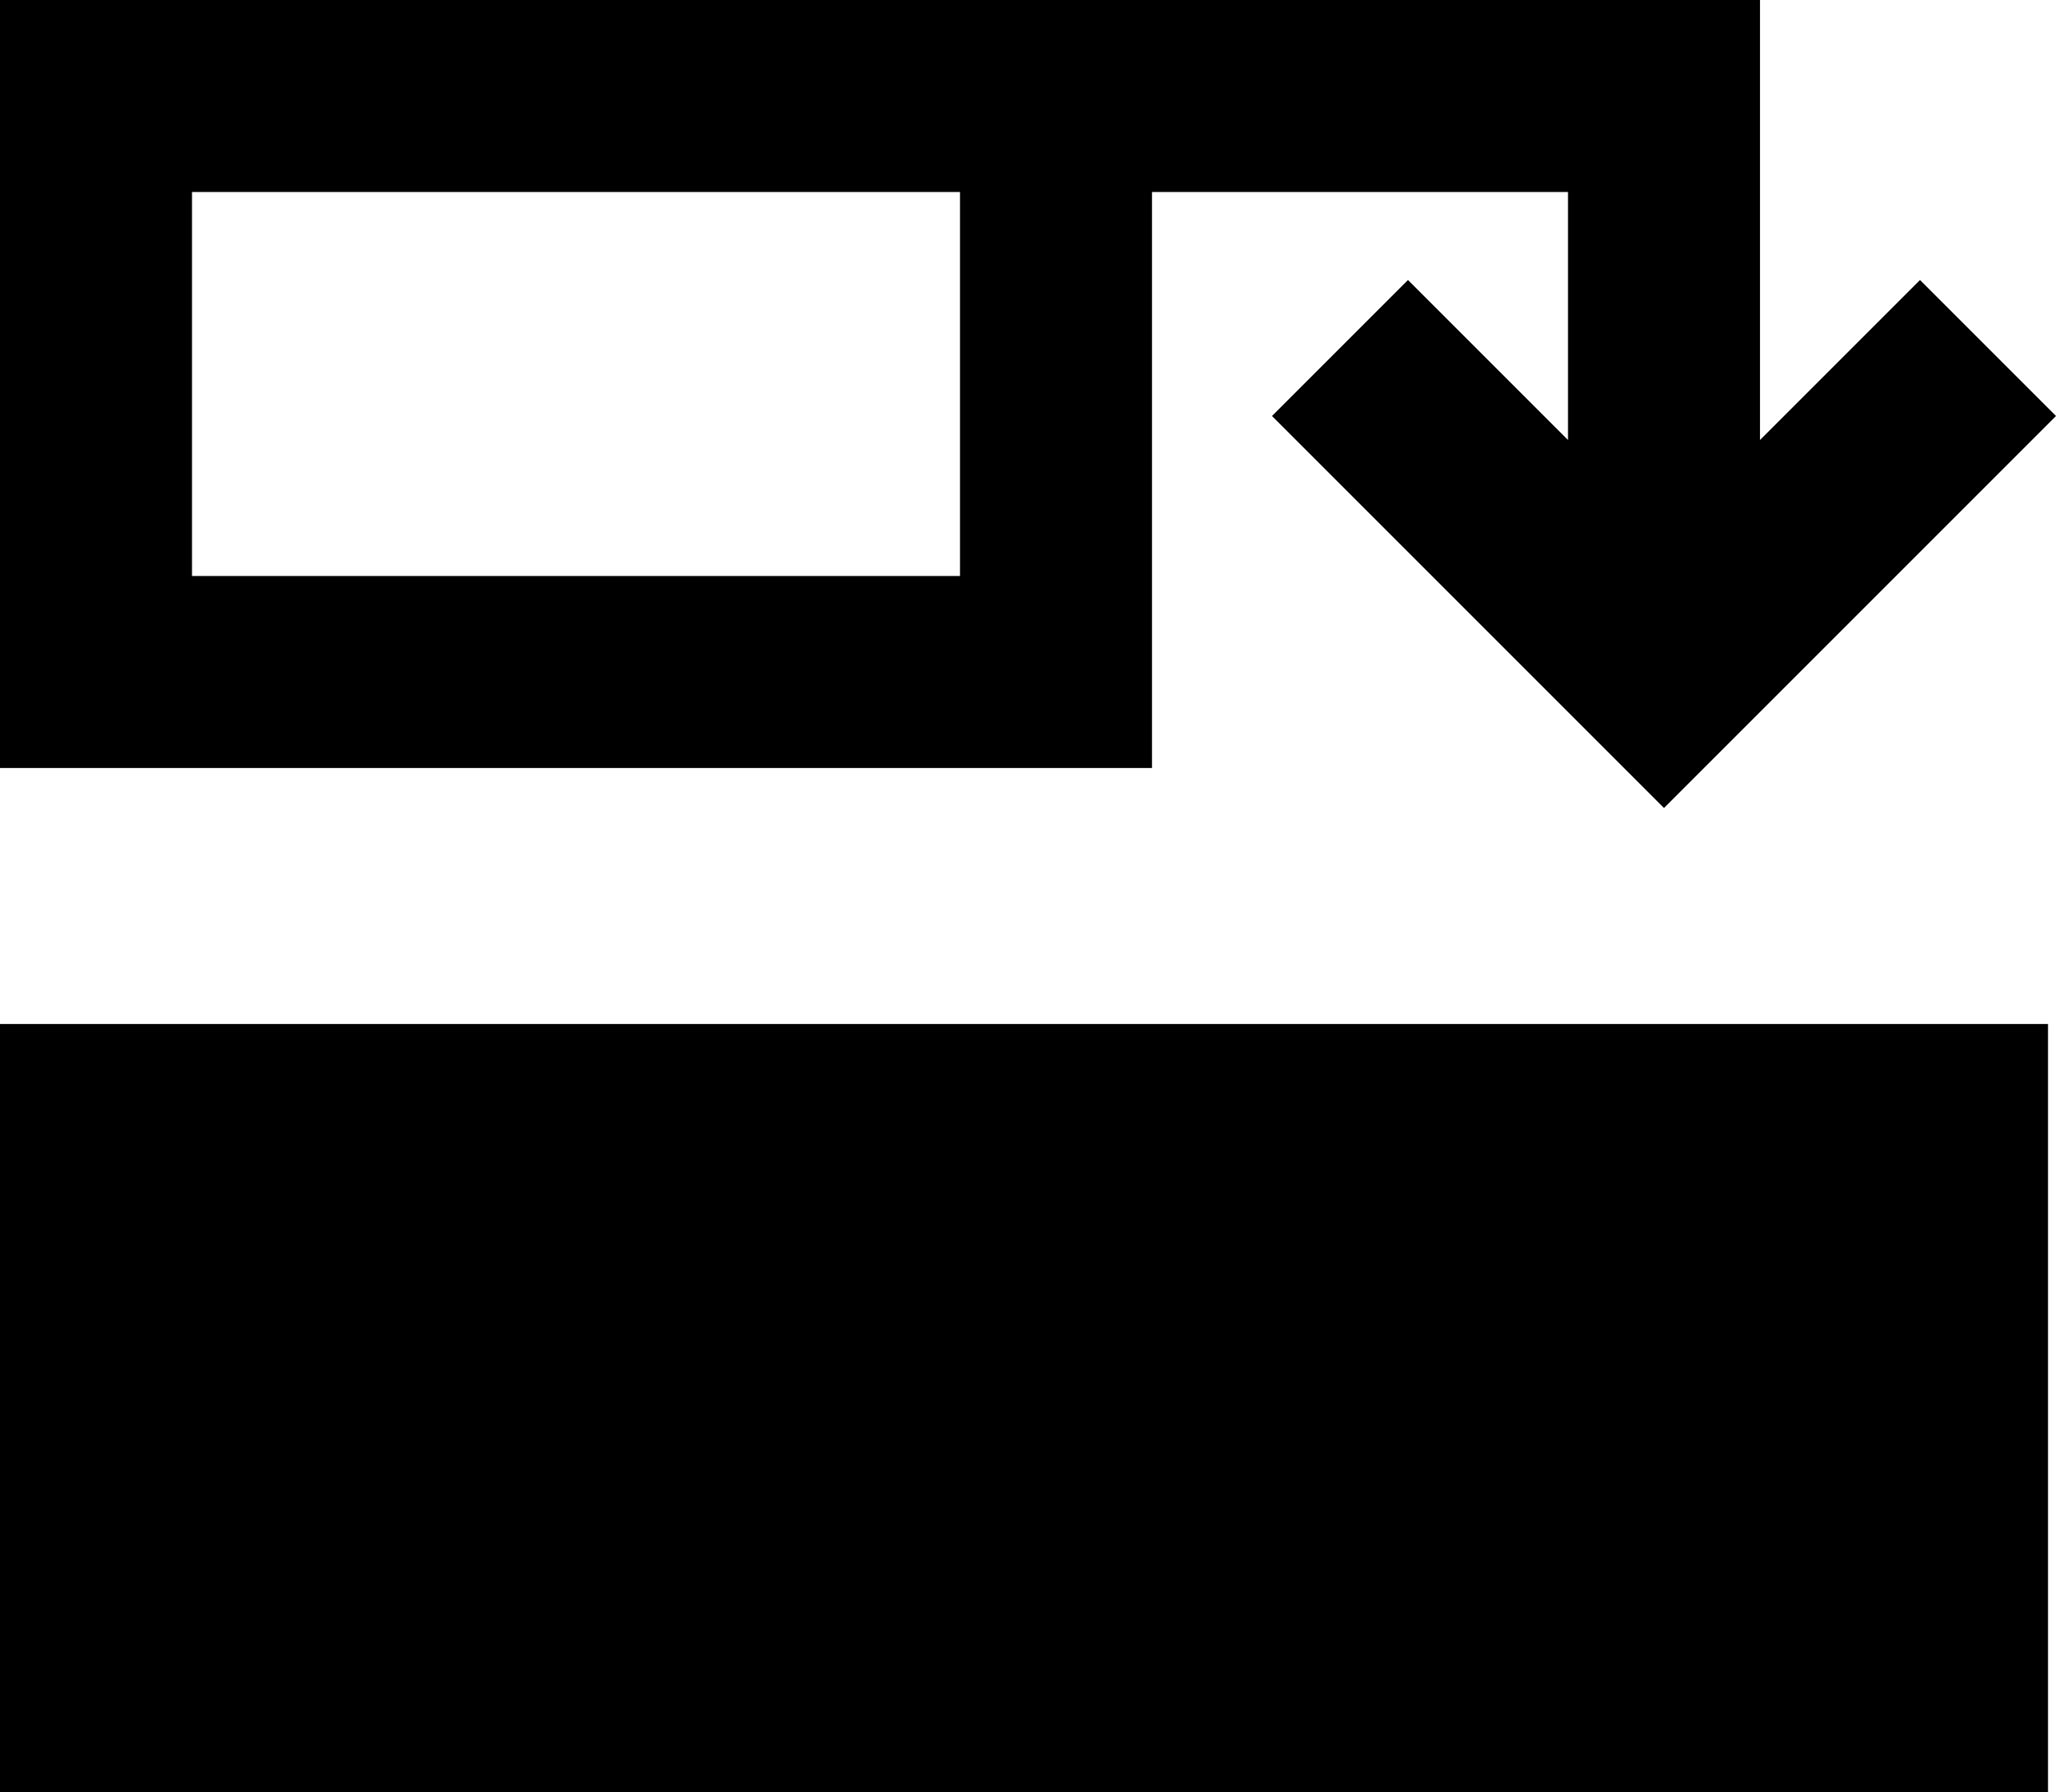 <svg viewBox="0 0 514 448">
  <path
    d="M 369 87 L 352 70 L 318 104 L 335 121 L 399 185 L 416 202 L 433 185 L 497 121 L 514 104 L 480 70 L 463 87 L 440 110 L 440 24 L 440 0 L 416 0 L 288 0 L 240 0 L 208 0 L 48 0 L 0 0 L 0 48 L 0 144 L 0 192 L 48 192 L 240 192 L 288 192 L 288 144 L 288 48 L 392 48 L 392 110 L 369 87 L 369 87 Z M 512 256 L 0 256 L 0 448 L 512 448 L 512 256 L 512 256 Z M 240 144 L 48 144 L 48 48 L 208 48 L 240 48 L 240 144 L 240 144 Z"
  />
</svg>